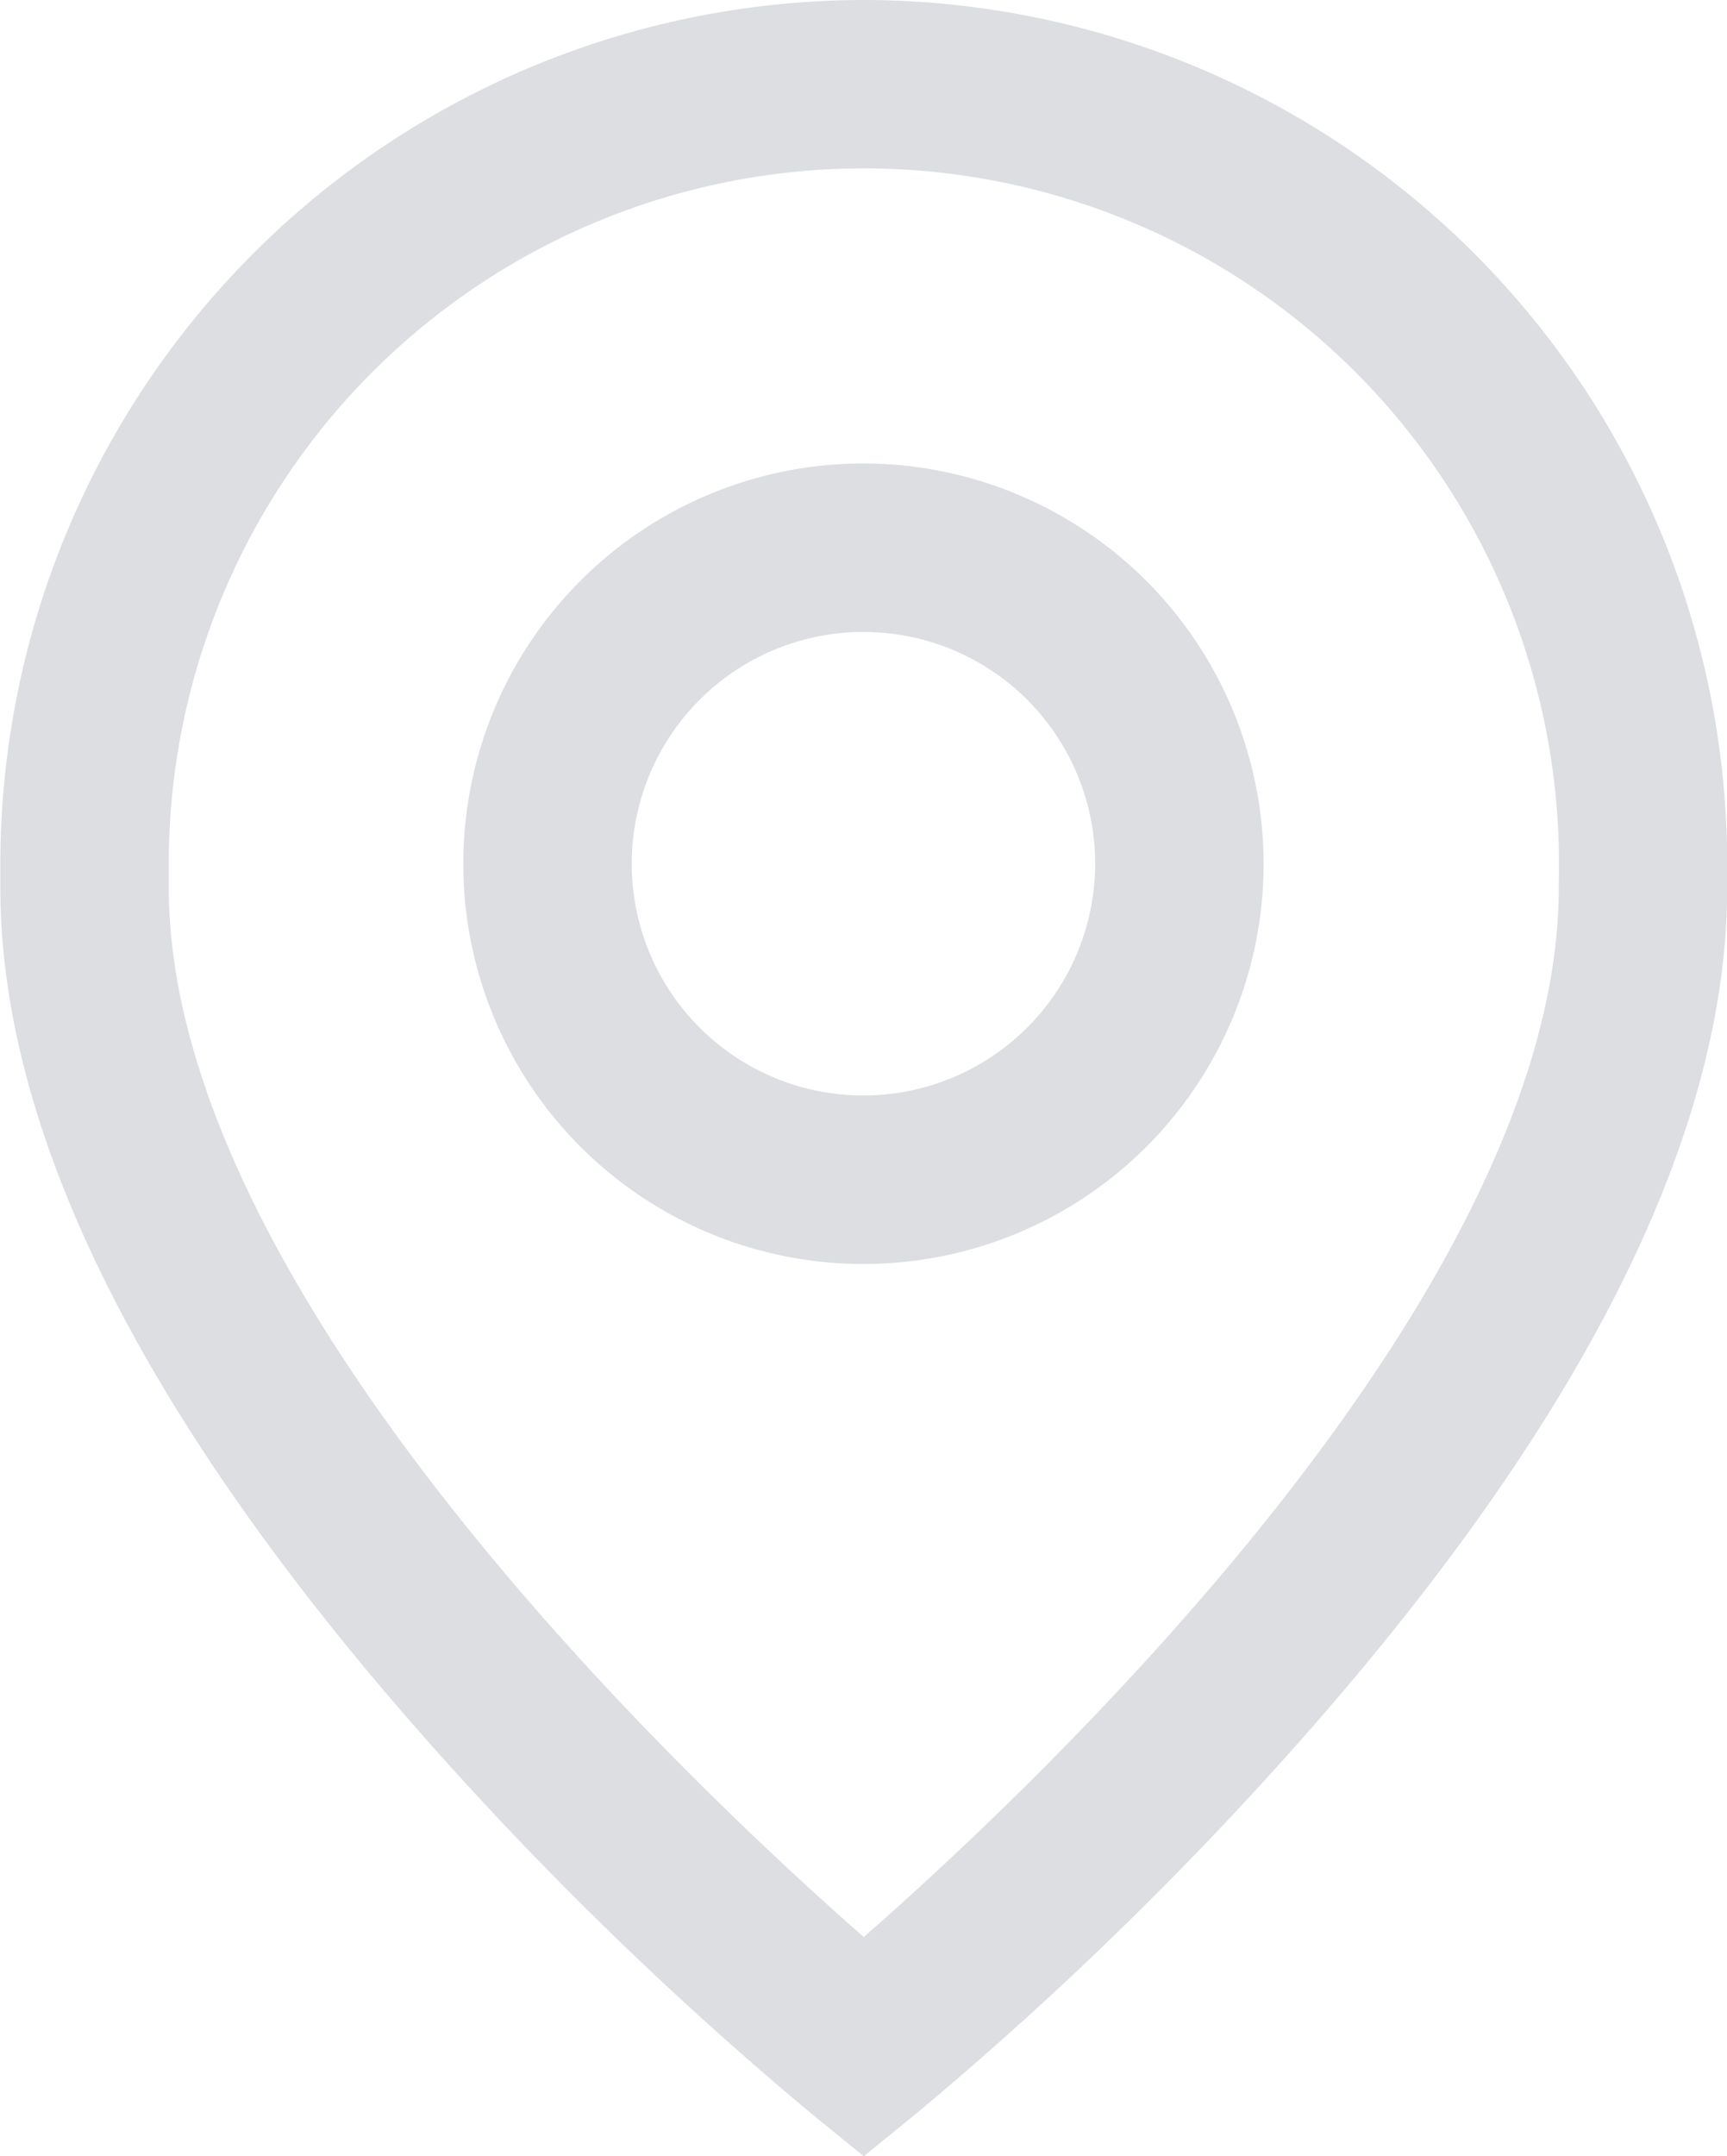 <svg xmlns="http://www.w3.org/2000/svg" viewBox="0 0 16.025 20">
  <defs>
    <style>
      .cls-1 {
        fill: #dcdee2;
      }
    </style>
  </defs>
  <g id="ico_places" transform="translate(-50.885)">
    <g id="Group_7" data-name="Group 7" transform="translate(55.184 4.299)">
      <g id="Group_6" data-name="Group 6">
        <path id="Path_15" data-name="Path 15" class="cls-1" d="M164.66,110.062a3.713,3.713,0,1,0,3.713,3.713A3.717,3.717,0,0,0,164.66,110.062Zm0,5.863a2.15,2.15,0,1,1,2.15-2.15A2.152,2.152,0,0,1,164.66,115.925Z" transform="translate(-160.947 -110.062)"/>
      </g>
    </g>
    <g id="Group_9" data-name="Group 9" transform="translate(50.885)">
      <g id="Group_8" data-name="Group 8">
        <path id="Path_16" data-name="Path 16" class="cls-1" d="M58.9,0a8.021,8.021,0,0,0-8.012,8.012v.221c0,2.234,1.281,4.838,3.808,7.739a32.936,32.936,0,0,0,3.713,3.63l.491.4.491-.4a32.929,32.929,0,0,0,3.713-3.63c2.527-2.9,3.808-5.5,3.808-7.739V8.012A8.021,8.021,0,0,0,58.9,0Zm6.449,8.234c0,3.776-4.865,8.347-6.449,9.734-1.584-1.388-6.449-5.959-6.449-9.734V8.012a6.449,6.449,0,1,1,12.9,0Z" transform="translate(-50.885)"/>
      </g>
    </g>
  </g>
</svg>
